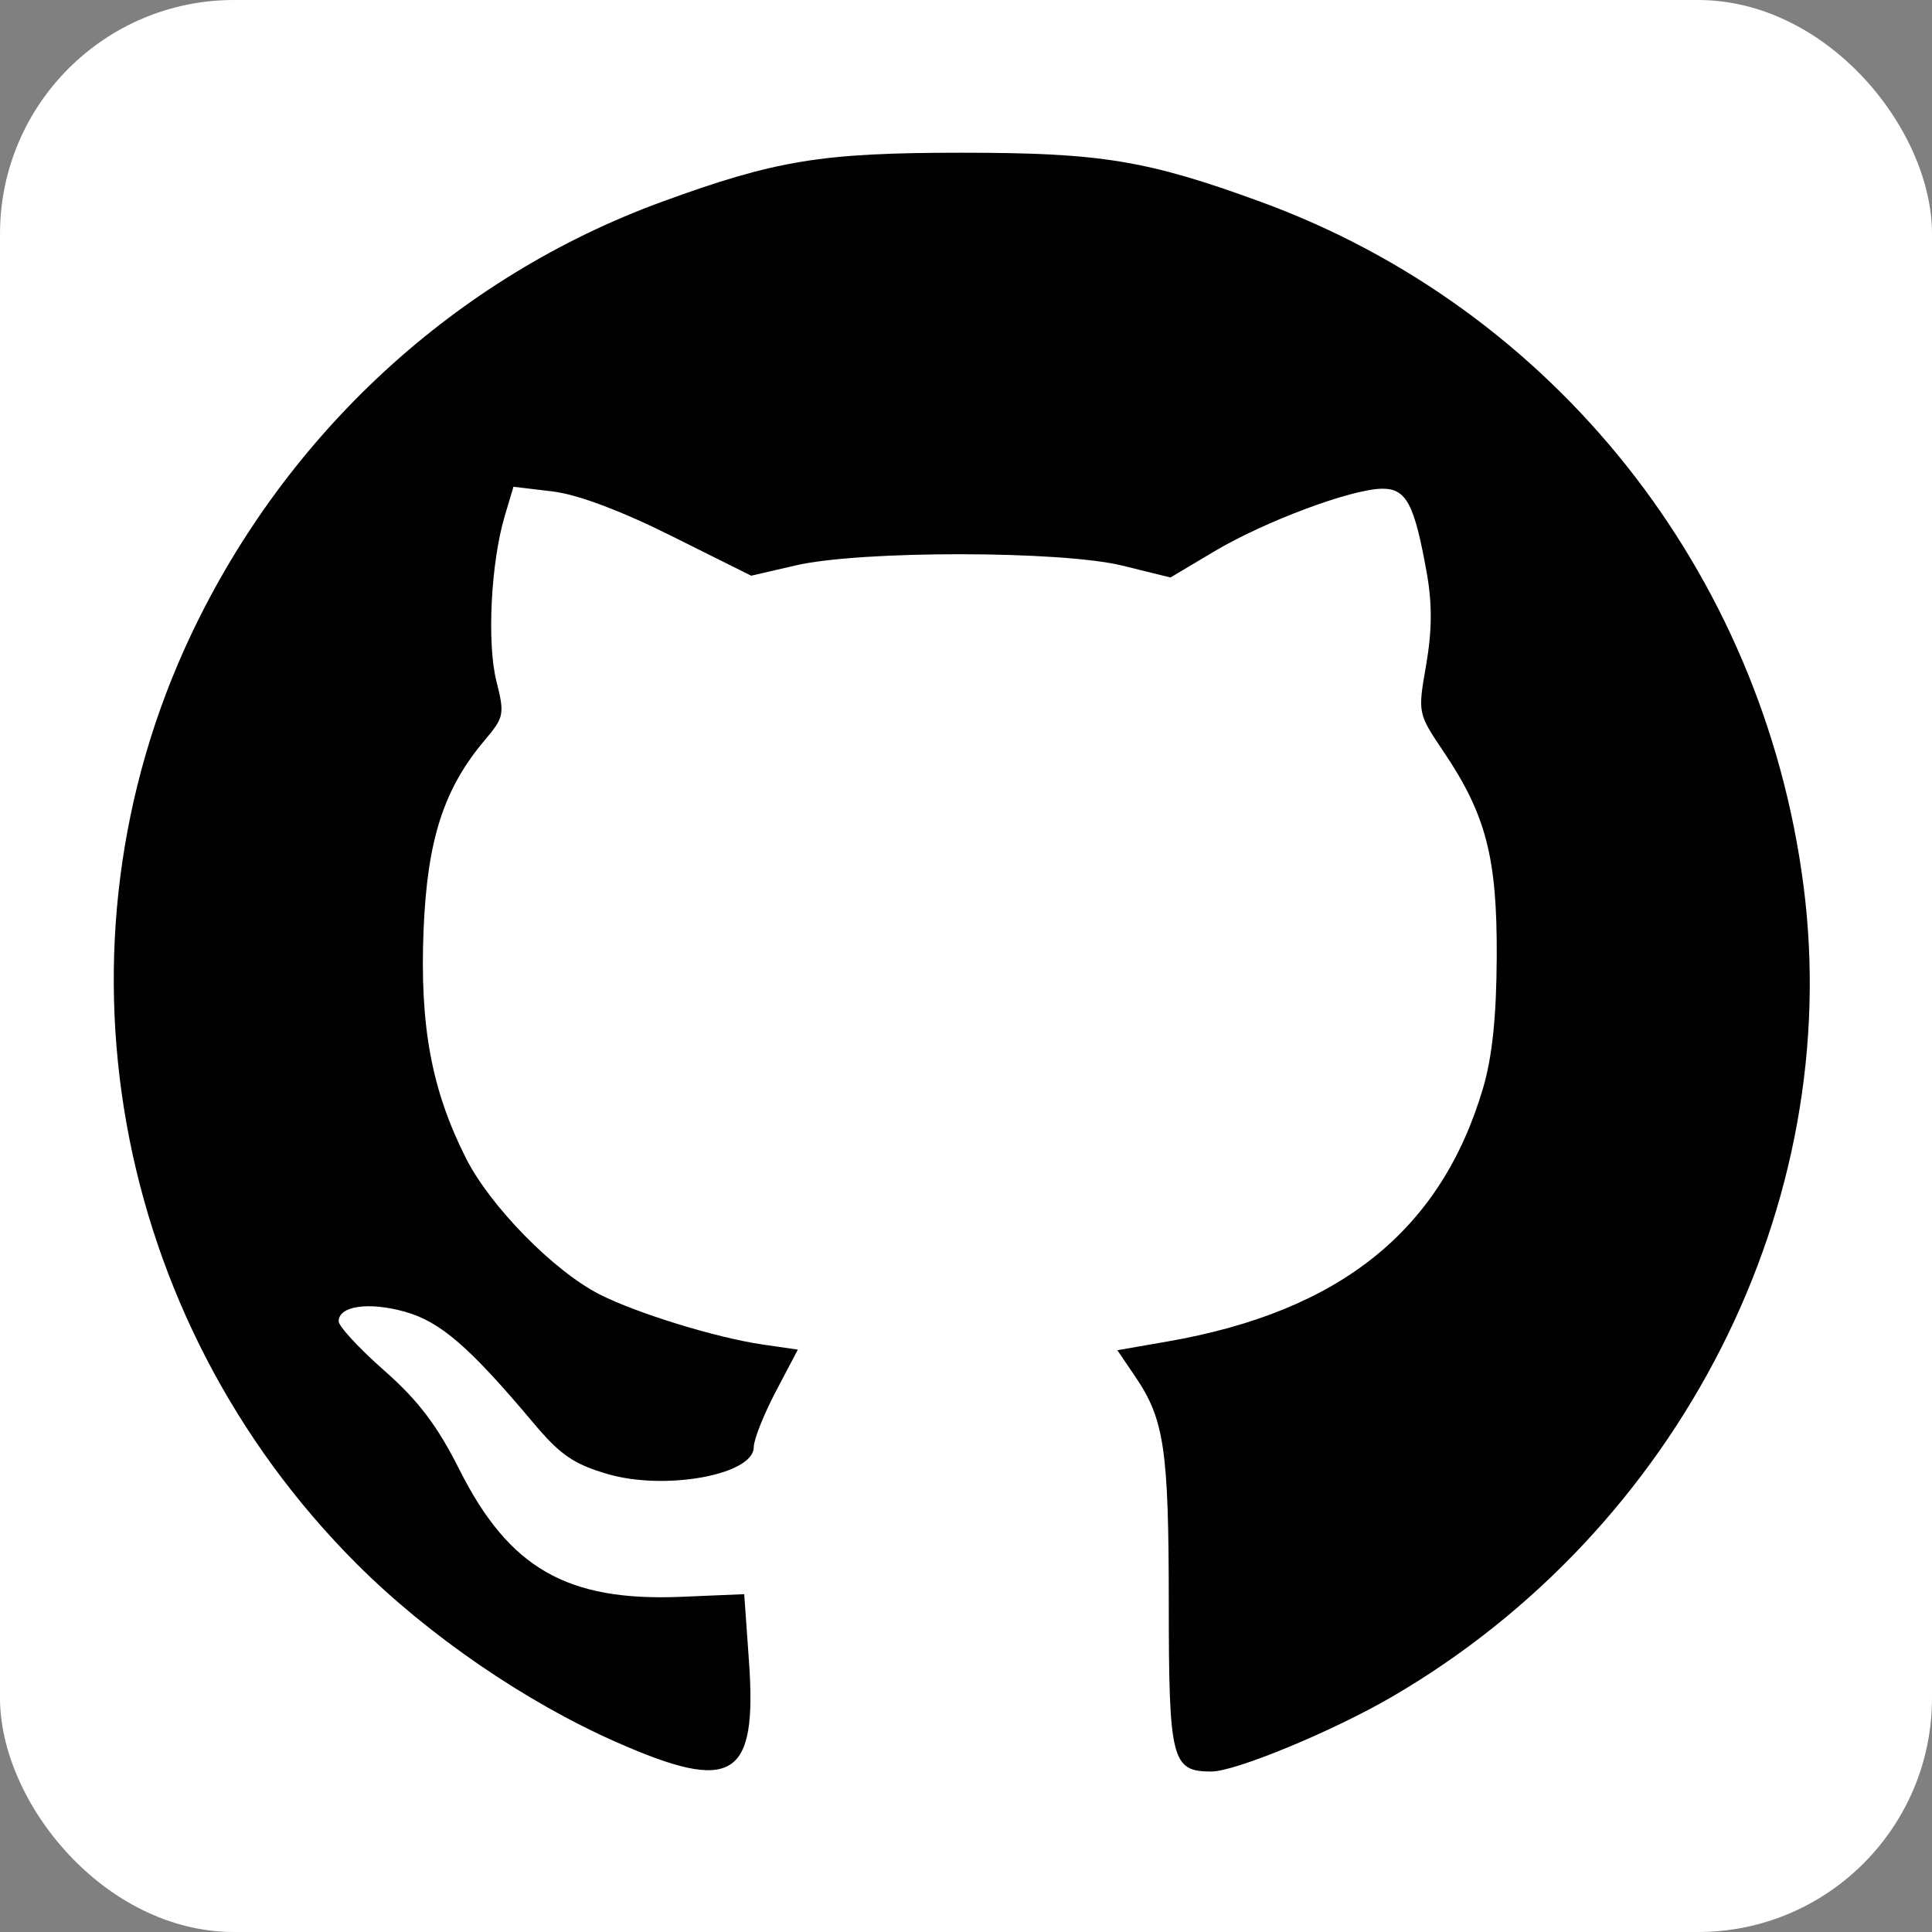 <?xml version="1.0" encoding="UTF-8" standalone="no"?>
<!-- Created with Inkscape (http://www.inkscape.org/) -->

<svg
   xmlns:dc="http://purl.org/dc/elements/1.1/"
   xmlns:cc="http://creativecommons.org/ns#"
   xmlns:rdf="http://www.w3.org/1999/02/22-rdf-syntax-ns#"
   xmlns:svg="http://www.w3.org/2000/svg"
   xmlns="http://www.w3.org/2000/svg"
   xmlns:sodipodi="http://sodipodi.sourceforge.net/DTD/sodipodi-0.dtd"
   xmlns:inkscape="http://www.inkscape.org/namespaces/inkscape"
   width="256px"
   height="256px"
   viewBox="0 0 256 256"
   version="1.1"
   id="SVGRoot"
   inkscape:version="0.92.3 (2405546, 2018-03-11)"
   sodipodi:docname="icon_git.svg">
  <rect x="0" y="0" width="256" height="256" fill="#808080" stroke="none"/>
  <sodipodi:namedview
     id="base"
     pagecolor="#ffffff"
     bordercolor="#666666"
     borderopacity="1.0"
     inkscape:pageopacity="0.0"
     inkscape:pageshadow="2"
     inkscape:zoom="1.4142136"
     inkscape:cx="227.89262"
     inkscape:cy="95.308373"
     inkscape:document-units="px"
     inkscape:current-layer="layer1"
     showgrid="false"
     inkscape:window-width="1024"
     inkscape:window-height="705"
     inkscape:window-x="-4"
     inkscape:window-y="-4"
     inkscape:window-maximized="1"
     inkscape:grid-bbox="true">
    <sodipodi:guide
       position="0,0"
       orientation="0,256"
       id="guide2135"
       inkscape:locked="false" />
    <sodipodi:guide
       position="256,0"
       orientation="-256,0"
       id="guide2137"
       inkscape:locked="false" />
    <sodipodi:guide
       position="256,256"
       orientation="0,-256"
       id="guide2139"
       inkscape:locked="false" />
    <sodipodi:guide
       position="0,256"
       orientation="256,0"
       id="guide2141"
       inkscape:locked="false" />
  </sodipodi:namedview>
  <defs
     id="defs881">
    <linearGradient
       id="linearGradient4689">
      <stop
         style="stop-color:#5a9fd4;stop-opacity:1;"
         offset="0"
         id="stop4691" />
      <stop
         style="stop-color:#306998;stop-opacity:1;"
         offset="1"
         id="stop4693" />
    </linearGradient>
    <linearGradient
       id="linearGradient4671">
      <stop
         style="stop-color:#ffd43b;stop-opacity:1;"
         offset="0"
         id="stop4673" />
      <stop
         style="stop-color:#ffe873;stop-opacity:1"
         offset="1"
         id="stop4675" />
    </linearGradient>
  </defs>
  <g
     id="layer1"
     inkscape:groupmode="layer"
     inkscape:label="Camada 1">
    <rect
       style="fill:#ffffff;fill-opacity:1;stroke:none;stroke-width:2.665;stroke-linecap:butt;stroke-linejoin:miter;stroke-miterlimit:0;stroke-dasharray:none;stroke-opacity:1;paint-order:markers stroke fill"
       id="rect2143"
       width="256"
       height="256"
       x="0"
       y="0"
       ry="31" />
    <path
       style="fill:#010101"
       d="m 81.717,230.861 c -12.102,-5.337 -24.932,-14.135 -34.394,-23.582 -32.655,-32.608 -41.483,-82.003 -22.01,-123.164 12.66,-26.762 35.146,-47.431 62.434,-57.39 15.061,-5.497 21.116,-6.488 39.629,-6.488 18.514,0 24.568,0.991 39.629,6.488 38.876,14.188 66.537,48.982 71.955,90.512 5.52,42.309 -16.337,85.409 -54.584,107.636 -7.816,4.542 -20.688,9.864 -23.859,9.864 -5.269,0 -5.64,-1.467 -5.647,-22.321 -0.006,-20.34 -0.595,-24.338 -4.419,-29.973 l -2.396,-3.531 6.656,-1.159 c 22.846,-3.978 36.21,-14.697 41.786,-33.515 1.233,-4.162 1.794,-9.523 1.829,-17.5 0.058,-13.104 -1.415,-18.777 -7.052,-27.152 -3.415,-5.075 -3.416,-5.08 -2.302,-11.475 0.783,-4.497 0.81,-8.102 0.092,-12.136 -1.638,-9.198 -2.715,-11.241 -5.913,-11.217 -4.063,0.031 -15.571,4.326 -22.247,8.303 l -5.807,3.459 -6.36,-1.569 c -8.111,-2.001 -34.69,-2.022 -43.279,-0.035 l -5.918,1.369 -10.582,-5.276 c -6.753,-3.368 -12.452,-5.499 -15.752,-5.893 l -5.17,-0.616 -1.152,3.868 c -1.839,6.173 -2.378,16.838 -1.106,21.888 1.101,4.374 1.021,4.784 -1.527,7.798 -5.457,6.457 -7.636,13.213 -8.123,25.182 -0.518,12.728 1.059,21.208 5.624,30.25 3.211,6.361 11.637,14.942 17.699,18.027 4.926,2.506 15.47,5.749 21.597,6.641 l 4.671,0.68 -2.921,5.552 c -1.606,3.054 -2.921,6.372 -2.921,7.373 0,3.642 -11.672,5.795 -19.339,3.566 -4.502,-1.309 -6.297,-2.541 -9.834,-6.75 -8.499,-10.114 -12.348,-13.446 -17.055,-14.764 -4.8,-1.344 -8.772,-0.769 -8.772,1.269 0,0.666 2.715,3.6 6.033,6.521 4.508,3.968 7.025,7.283 9.957,13.114 6.587,13.101 14.279,17.51 29.438,16.871 l 8.309,-0.35 0.629,8.869 c 1.104,15.567 -2.124,17.548 -17.525,10.755 z"
       id="path12586"
       inkscape:connector-curvature="0" />
  </g>
</svg>
